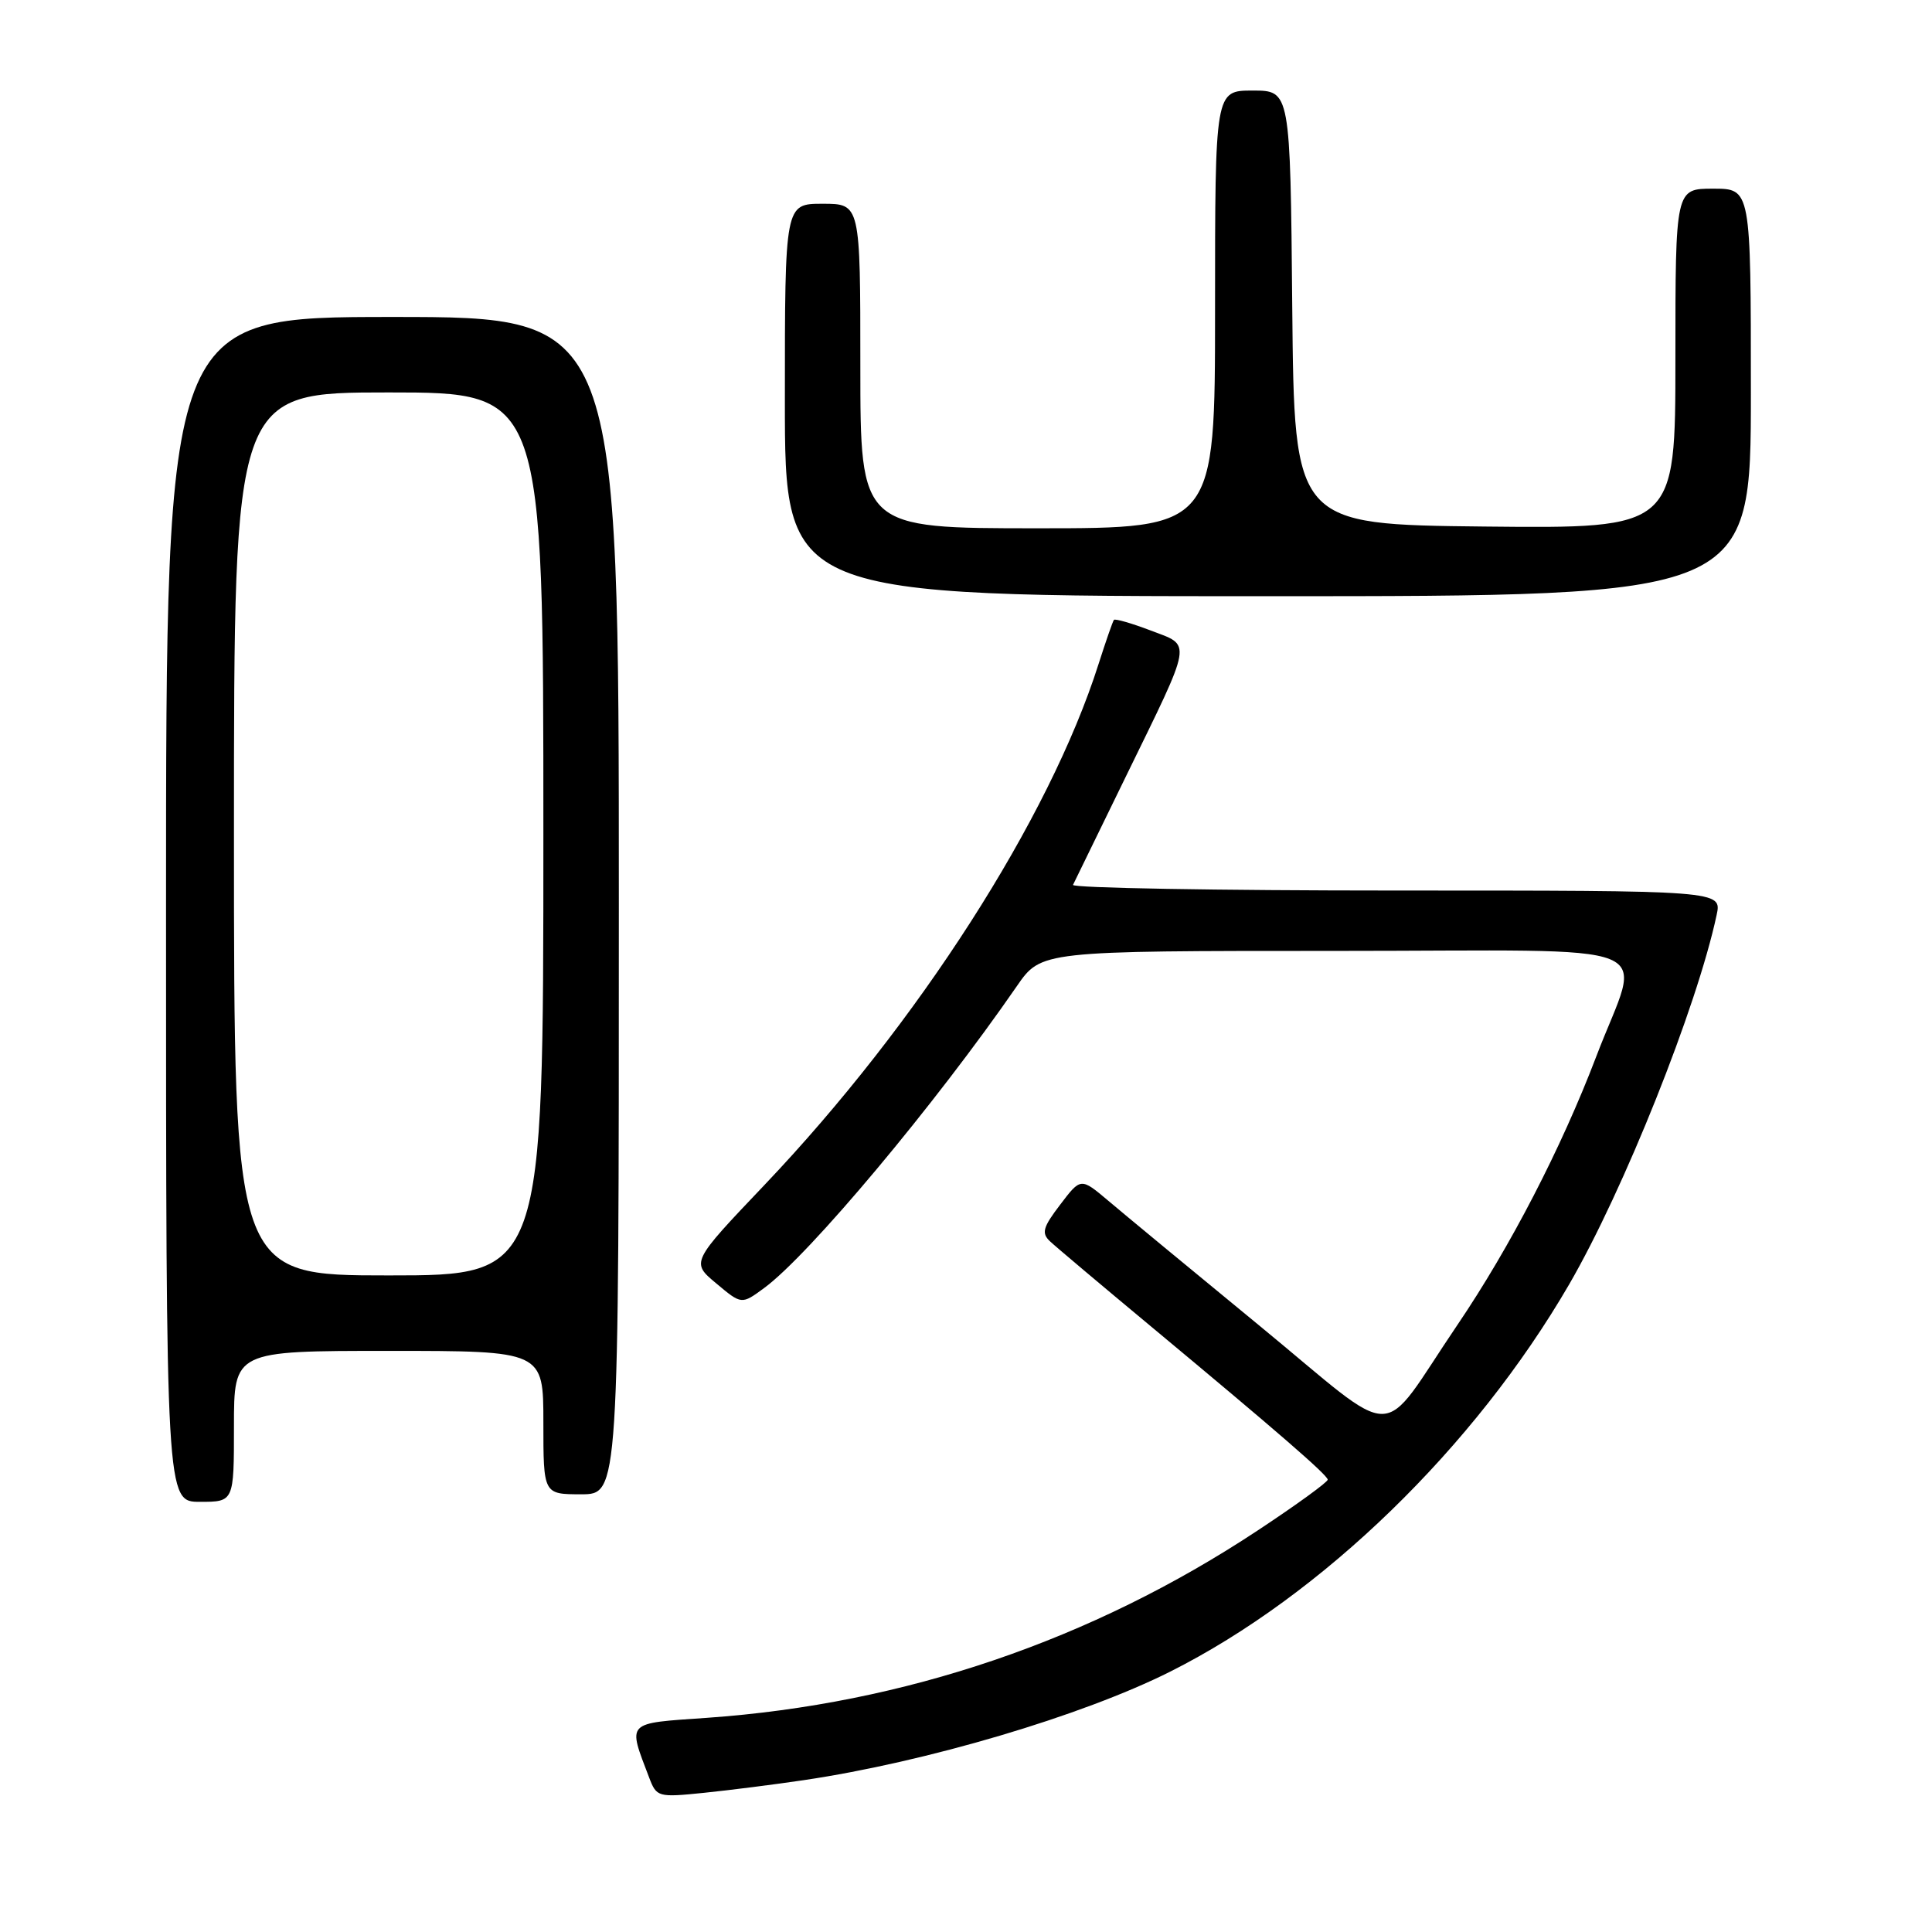 <?xml version="1.0" encoding="UTF-8" standalone="no"?>
<!DOCTYPE svg PUBLIC "-//W3C//DTD SVG 1.1//EN" "http://www.w3.org/Graphics/SVG/1.1/DTD/svg11.dtd" >
<svg xmlns="http://www.w3.org/2000/svg" xmlns:xlink="http://www.w3.org/1999/xlink" version="1.1" viewBox="0 0 256 256">
 <g >
 <path fill="currentColor"
d=" M 106.50 235.88 C 122.72 233.48 143.38 227.36 155.04 221.51 C 175.18 211.39 195.38 191.78 207.92 170.19 C 215.17 157.69 224.86 133.43 227.46 121.25 C 228.16 118.00 228.16 118.00 185.00 118.00 C 161.26 118.00 141.99 117.66 142.18 117.25 C 142.37 116.84 145.50 110.42 149.13 103.00 C 158.16 84.51 157.96 85.64 152.46 83.54 C 149.94 82.58 147.75 81.95 147.60 82.14 C 147.44 82.34 146.53 84.97 145.56 88.00 C 139.04 108.49 121.65 135.60 101.32 156.99 C 91.55 167.26 91.55 167.26 94.91 170.06 C 98.26 172.87 98.26 172.87 101.24 170.68 C 107.21 166.31 123.92 146.34 134.73 130.68 C 137.96 126.00 137.96 126.00 177.00 126.00 C 221.81 126.00 217.50 124.25 211.51 140.00 C 206.88 152.14 200.13 165.20 193.12 175.55 C 182.47 191.27 185.85 191.25 166.92 175.69 C 157.89 168.27 148.86 160.81 146.86 159.11 C 143.21 156.03 143.21 156.03 140.49 159.61 C 138.19 162.62 137.97 163.39 139.13 164.48 C 139.88 165.19 145.90 170.26 152.50 175.75 C 169.20 189.64 175.86 195.41 175.93 196.06 C 175.97 196.36 171.79 199.40 166.64 202.80 C 144.62 217.36 119.86 225.78 93.68 227.62 C 82.81 228.38 83.16 228.02 86.02 235.55 C 87.00 238.12 87.19 238.18 93.26 237.56 C 96.69 237.21 102.65 236.45 106.50 235.88 Z  M 31.00 189.00 C 31.00 179.00 31.00 179.00 51.50 179.00 C 72.00 179.00 72.00 179.00 72.00 188.50 C 72.00 198.00 72.00 198.00 77.00 198.00 C 82.00 198.00 82.00 198.00 82.00 120.00 C 82.00 42.00 82.00 42.00 52.00 42.00 C 22.00 42.00 22.00 42.00 22.00 120.50 C 22.00 199.00 22.00 199.00 26.50 199.00 C 31.00 199.00 31.00 199.00 31.00 189.00 Z  M 232.00 52.00 C 232.00 25.00 232.00 25.00 227.00 25.00 C 222.00 25.00 222.00 25.00 222.00 47.52 C 222.00 70.03 222.00 70.03 196.75 69.77 C 171.50 69.50 171.50 69.50 171.23 40.75 C 170.97 12.00 170.97 12.00 165.98 12.00 C 161.00 12.00 161.00 12.00 161.00 41.00 C 161.00 70.00 161.00 70.00 137.50 70.00 C 114.00 70.00 114.00 70.00 114.00 48.50 C 114.00 27.00 114.00 27.00 109.00 27.00 C 104.00 27.00 104.00 27.00 104.00 53.00 C 104.00 79.00 104.00 79.00 168.00 79.00 C 232.00 79.00 232.00 79.00 232.00 52.00 Z  M 31.00 110.50 C 31.00 52.00 31.00 52.00 51.50 52.00 C 72.00 52.00 72.00 52.00 72.00 110.50 C 72.00 169.00 72.00 169.00 51.50 169.00 C 31.00 169.00 31.00 169.00 31.00 110.50 Z "/>
</g>
</svg>